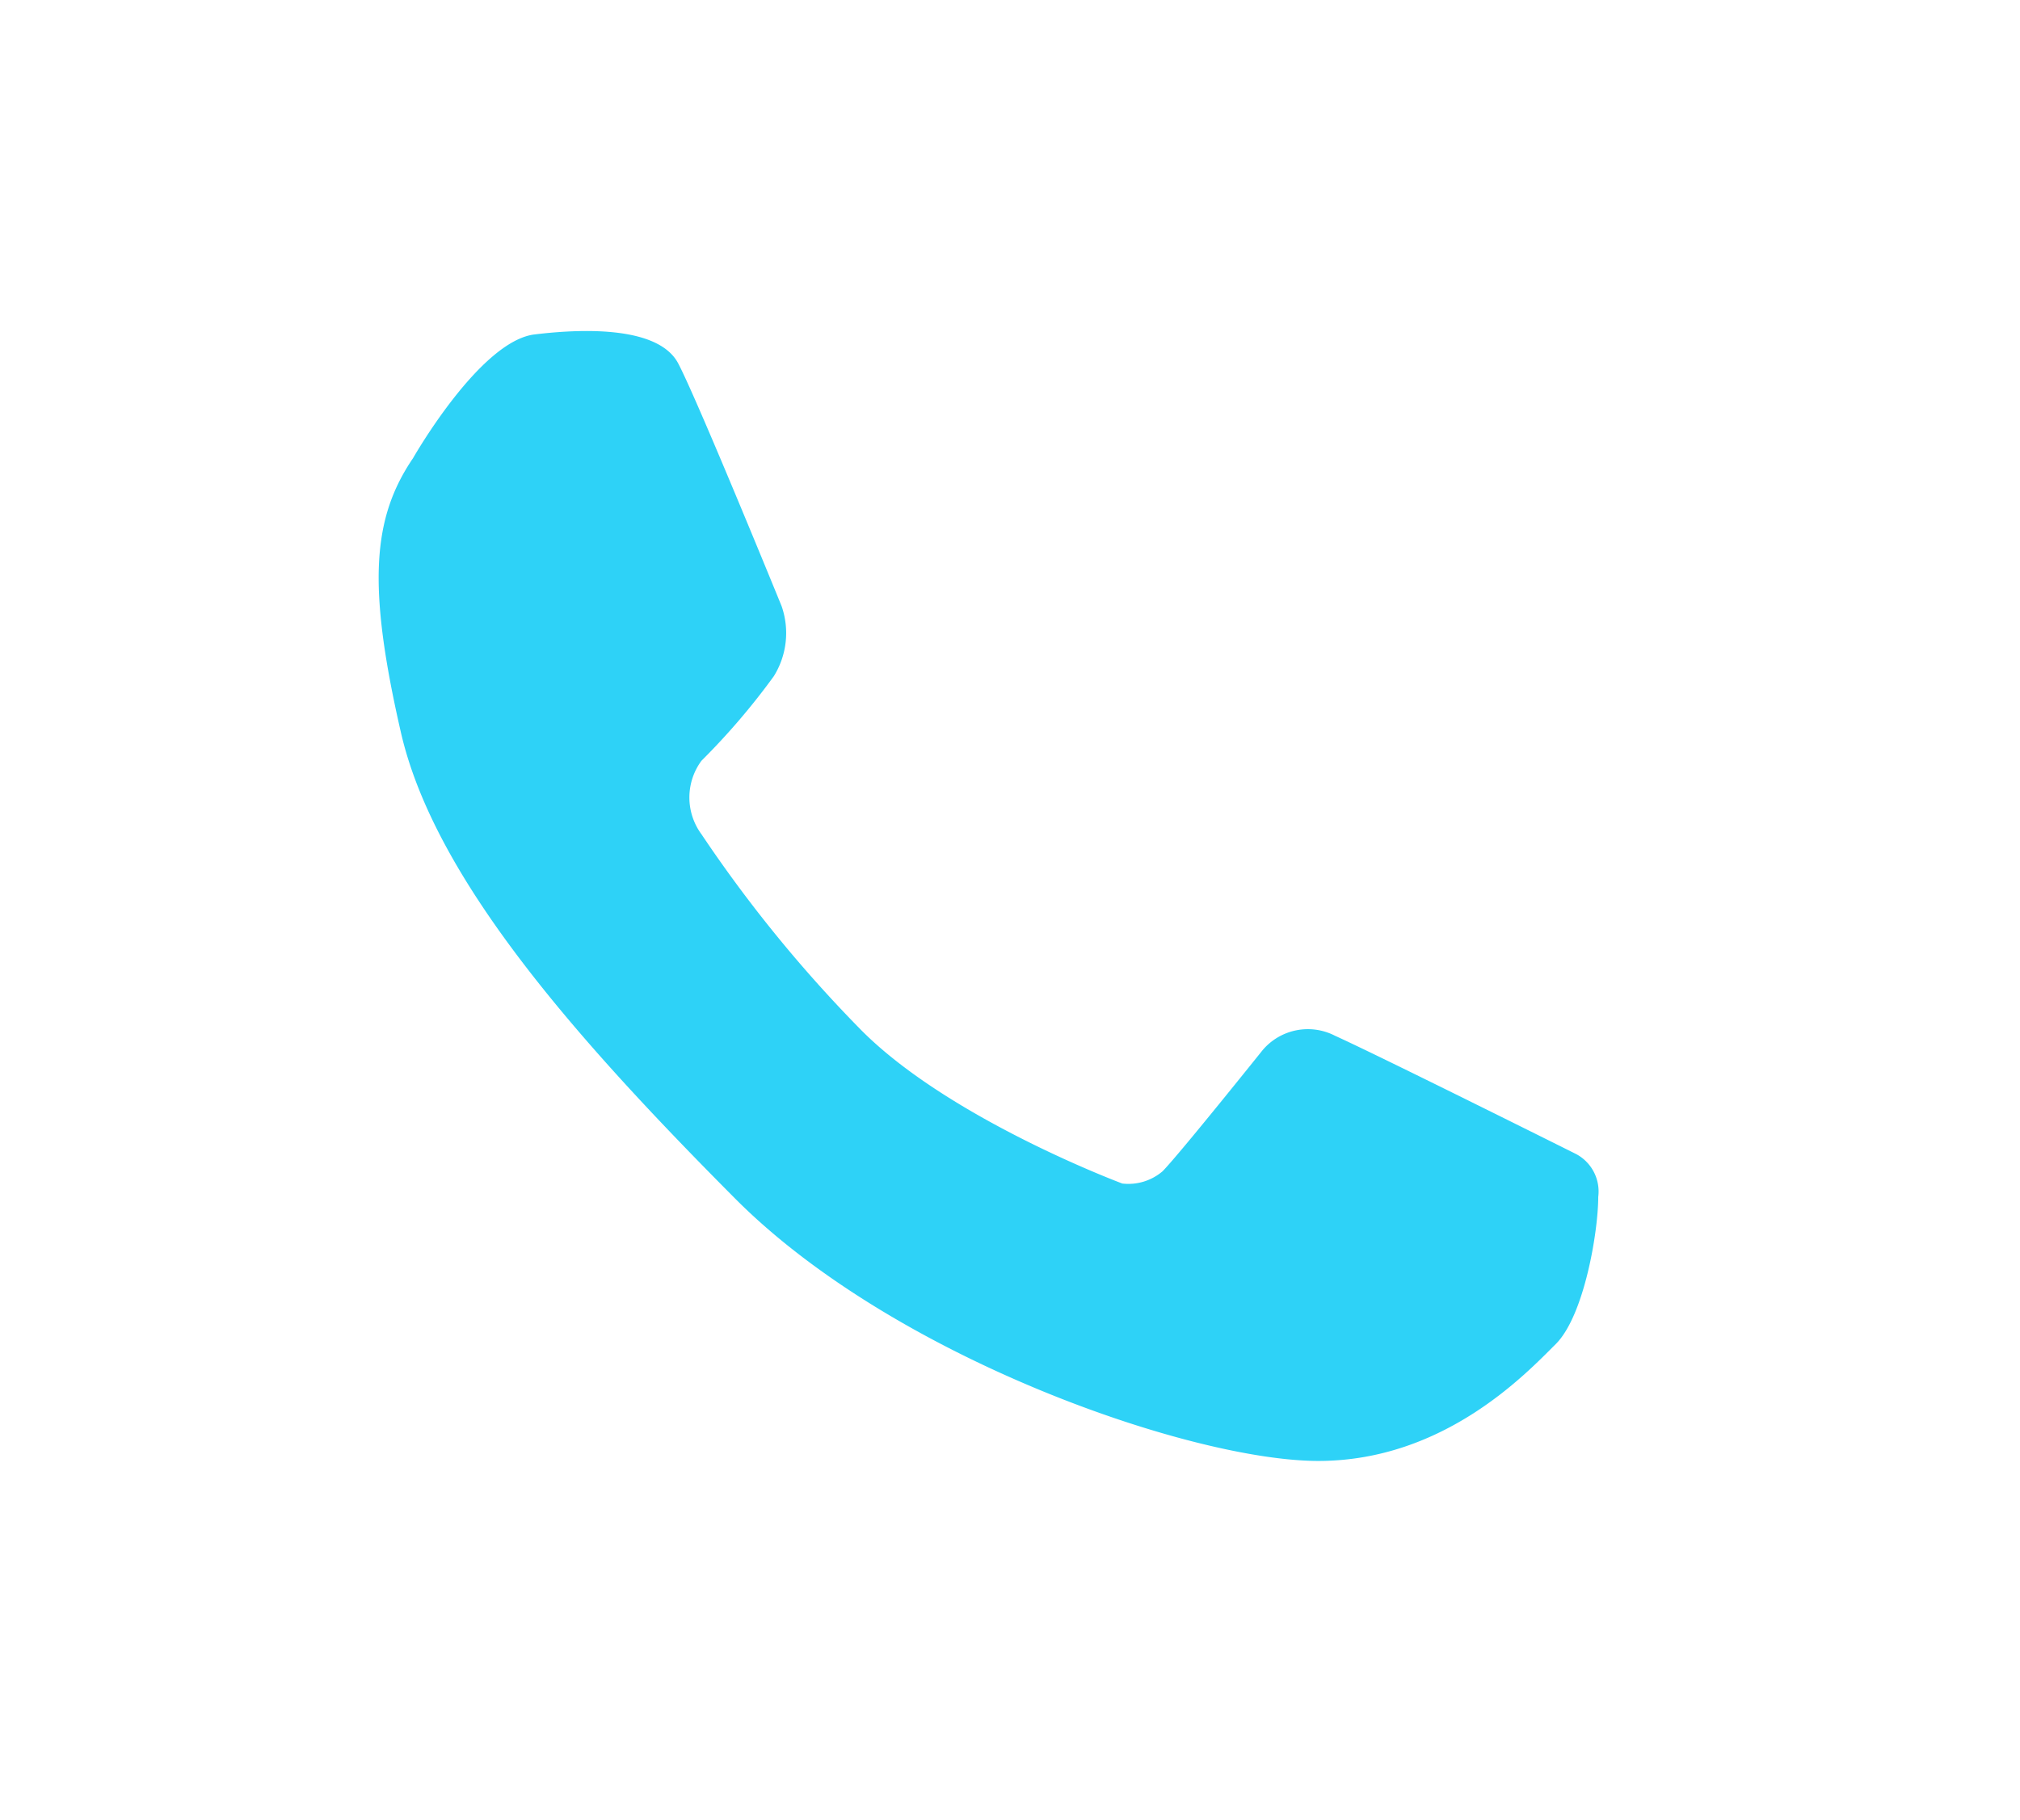 <svg id="Слой_1" data-name="Слой 1" xmlns="http://www.w3.org/2000/svg" viewBox="0 0 91 82"><defs><style>.cls-1{fill:#2ed2f7;}</style></defs><path class="cls-1" d="M18.61,20.64s3-5.27,5.47-5.57,5.62-.3,6.47,1.3,4.66,10.94,4.66,10.94a3.68,3.68,0,0,1-.35,3.16,31.34,31.34,0,0,1-3.26,3.81,2.79,2.79,0,0,0,0,3.31,60.83,60.83,0,0,0,7.23,8.86c4,4,11.73,6.88,11.73,6.88a2.37,2.37,0,0,0,1.81-.55c.7-.7,4.51-5.46,4.51-5.46a2.67,2.67,0,0,1,3.26-.65C62.17,47.59,71,52,71,52a1.91,1.91,0,0,1,1,1.93c0,1.56-.63,5.36-1.92,6.64s-5,5.26-10.69,5.26S40.28,61.21,33.11,54,19.57,39.59,18.06,33,16.76,23.36,18.61,20.64Z"/></svg>